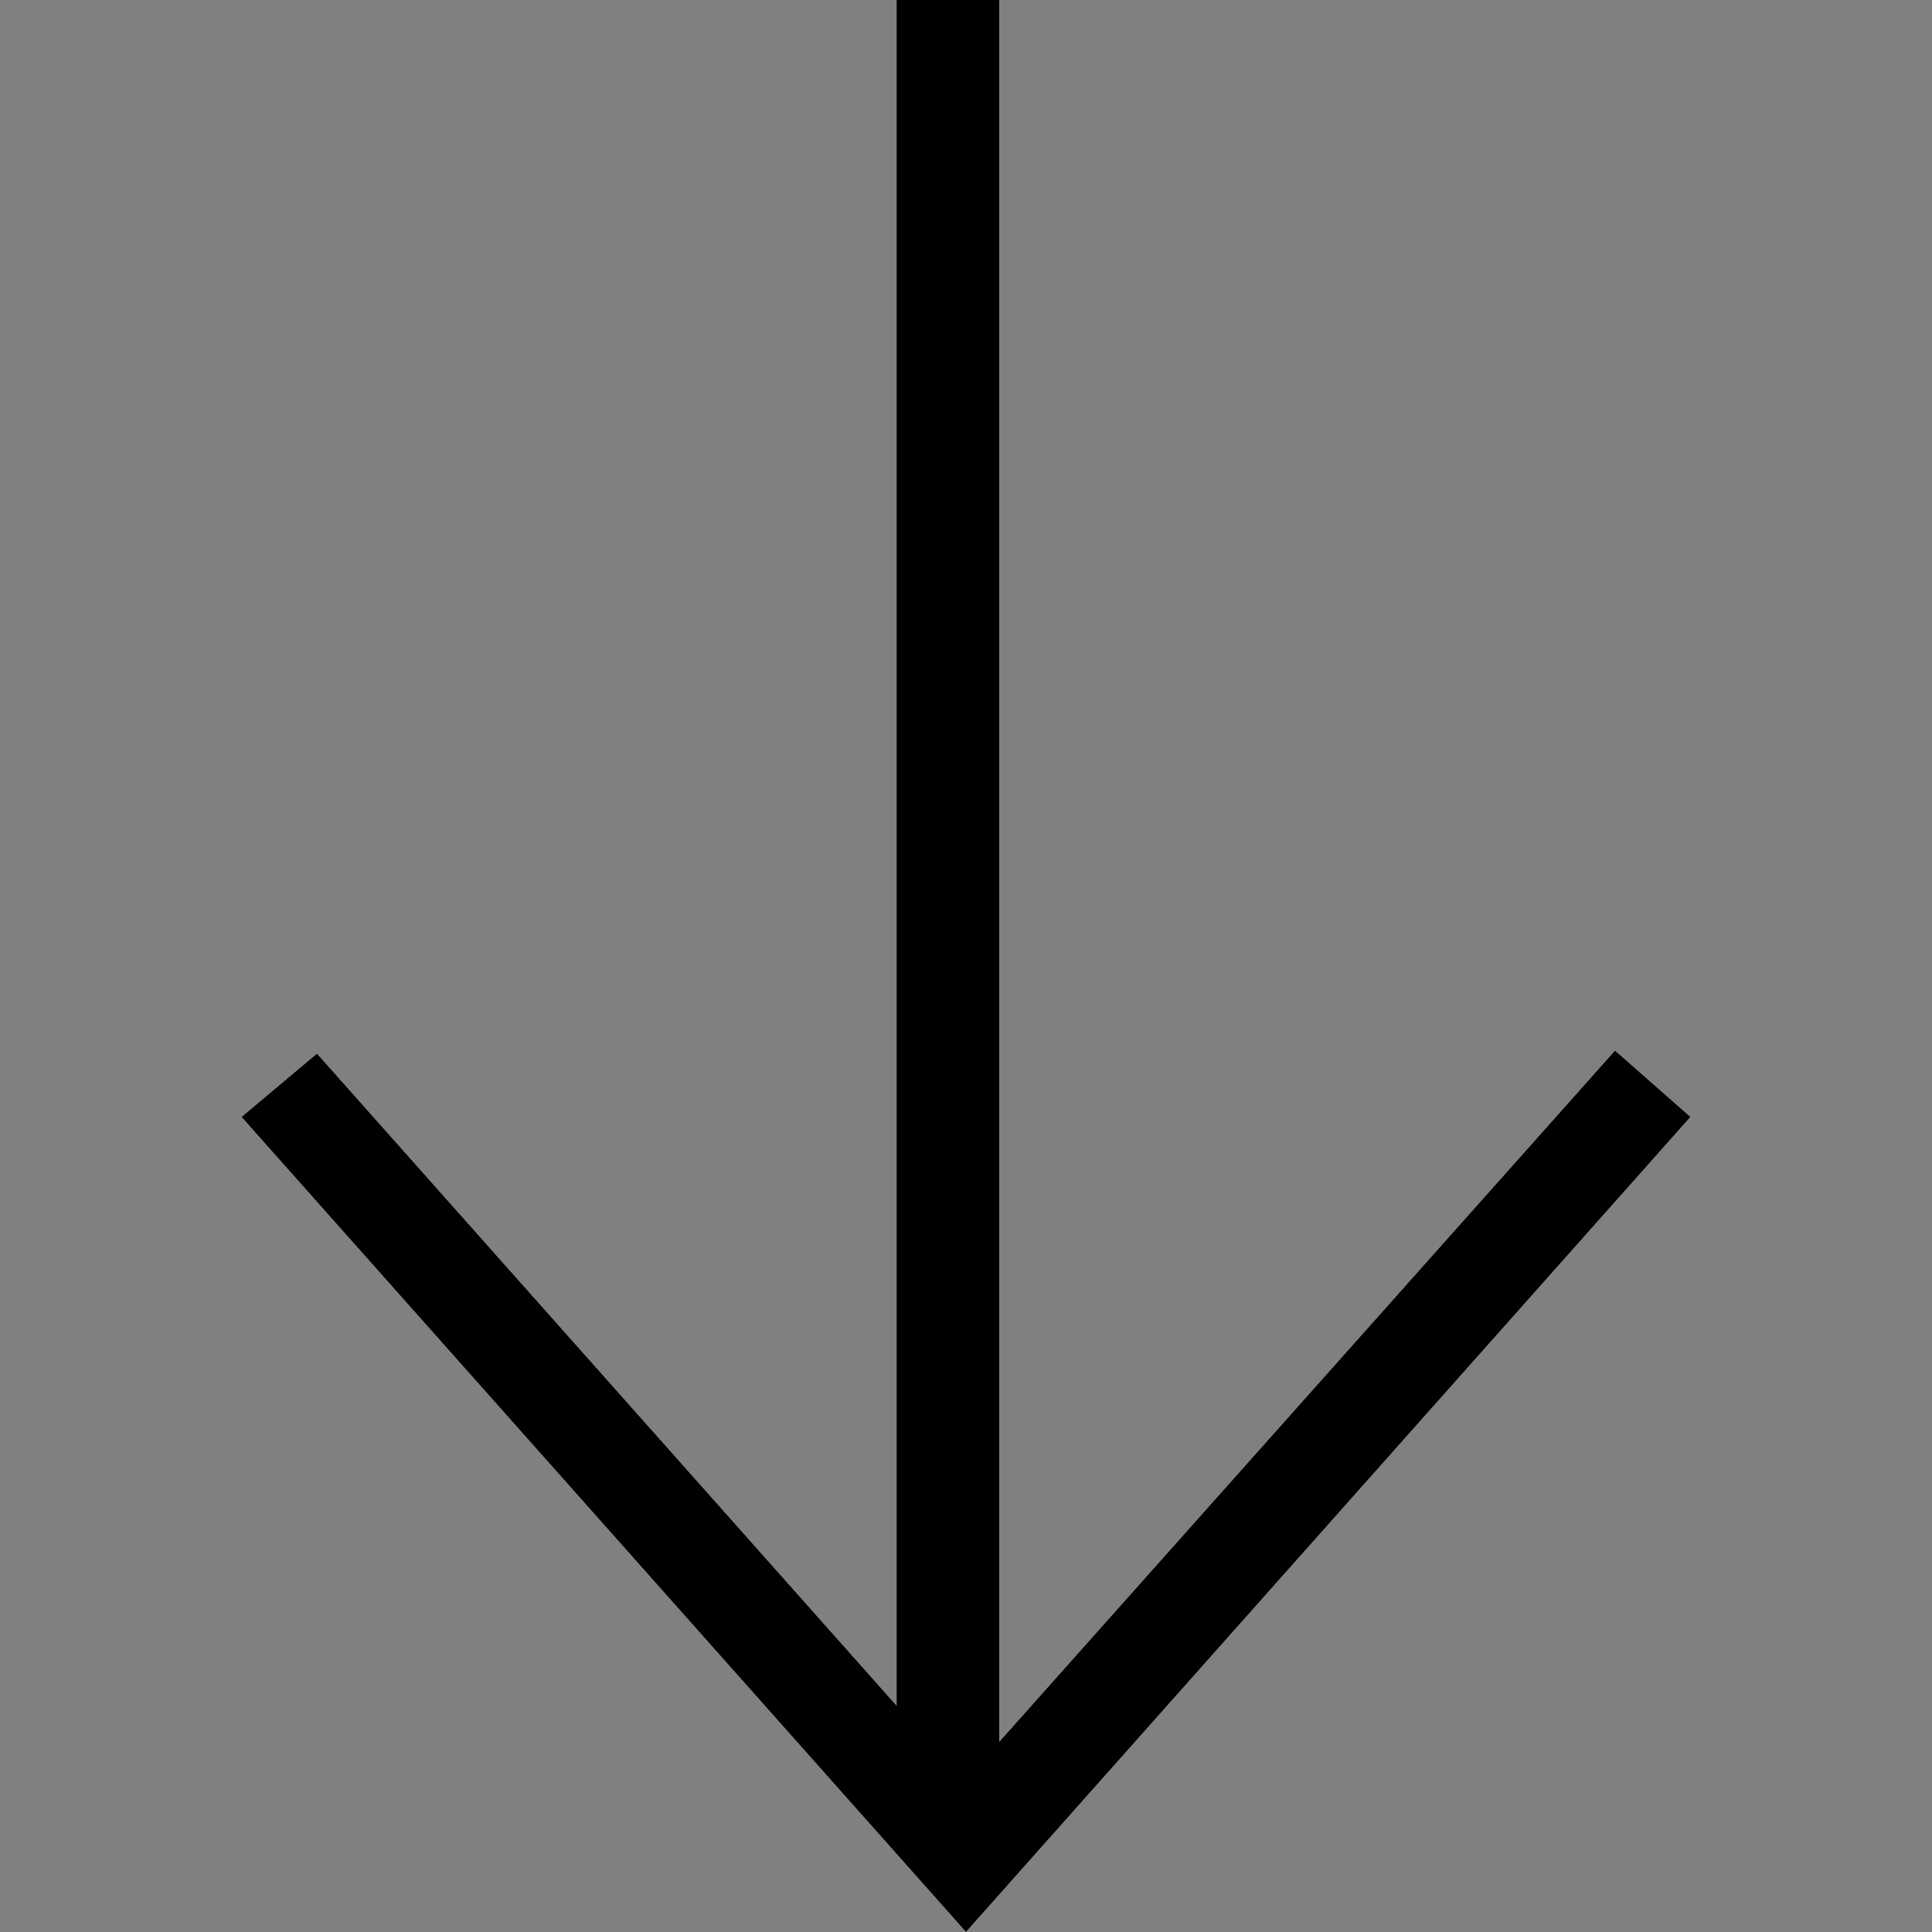 <?xml version="1.0" encoding="utf-8"?>
<!-- Generator: Adobe Illustrator 22.0.1, SVG Export Plug-In . SVG Version: 6.00 Build 0)  -->
<svg version="1.1" id="Layer_1" xmlns="http://www.w3.org/2000/svg" xmlns:xlink="http://www.w3.org/1999/xlink" x="0px" y="0px"
	 viewBox="0 0 64 64" style="enable-background:new 0 0 64 64;" xml:space="preserve">
<rect x="0" y="0" width="64" height="64" fill="#808080" stroke="none"/>
<style type="text/css">
	.st0{fill:#FFFFFF;}
</style>
<g>
	<path id="path-1_3_" class="st0" d="M29.7,56.5L10.5,34.9L8,37l24,27l24-27l-2.5-2.2L33.1,57.7V0h-3.4V56.5z"/>
</g>
<g id="Symbols_1_">
	<g id="Icons-_x2F_-real-arrow-right" transform="translate(-4, -11)">
		<g id="Mask">
			<path id="path-1_2_" d="M33.7,67.5L14.5,45.9L12,48l24,27l24-27l-2.5-2.2L37.1,68.7V11h-3.4V67.5z"/>
		</g>
	</g>
</g>
</svg>
